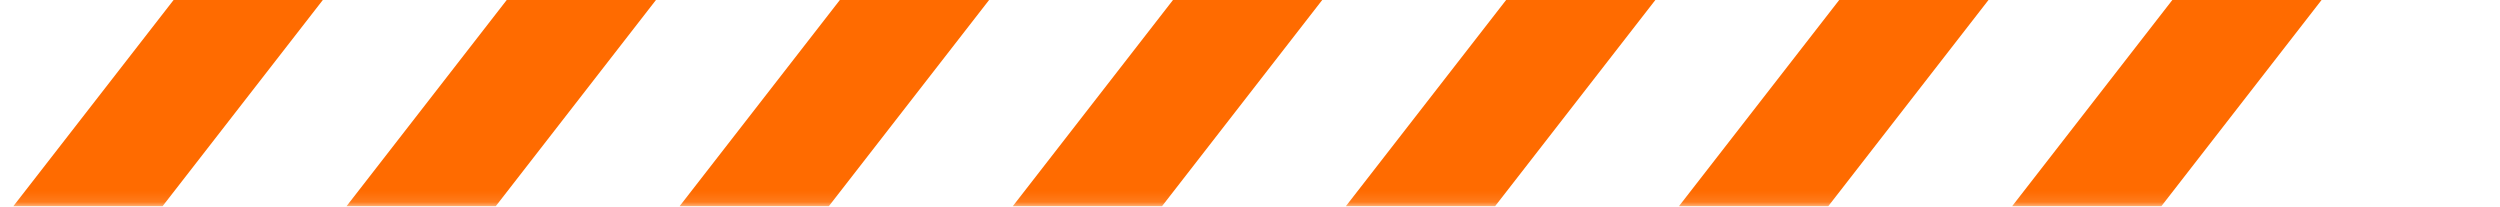 <svg width="229" height="19" viewBox="0 0 229 19" fill="none" xmlns="http://www.w3.org/2000/svg">
<mask id="mask0_2006_654" style="mask-type:luminance" maskUnits="userSpaceOnUse" x="0" y="-19" width="229" height="38">
<path d="M228.49 -18.81H0V18.889H228.49V-18.81Z" fill="white"/>
</mask>
<g mask="url(#mask0_2006_654)">
<path d="M-15.62 18.889H-29.29L0 -18.81H13.67L-15.62 18.889Z" fill="#FF6B00"/>
<path d="M14.89 18.889H1.22L30.52 -18.81H44.19L14.89 18.889Z" fill="#FF6B00"/>
<path d="M45.41 18.889H31.74L61.03 -18.81H74.7L45.41 18.889Z" fill="#FF6B00"/>
<path d="M75.92 18.889H62.25L91.55 -18.81H105.22L75.92 18.889Z" fill="#FF6B00"/>
<path d="M106.44 18.889H92.77L122.06 -18.81H135.73L106.44 18.889Z" fill="#FF6B00"/>
<path d="M136.95 18.889H123.28L152.58 -18.81H166.25L136.95 18.889Z" fill="#FF6B00"/>
<path d="M167.47 18.889H153.79L183.09 -18.81H196.76L167.47 18.889Z" fill="#FF6B00"/>
<path d="M197.98 18.889H184.31L213.6 -18.81H227.27L197.98 18.889Z" fill="#FF6B00"/>
</g>
</svg>
